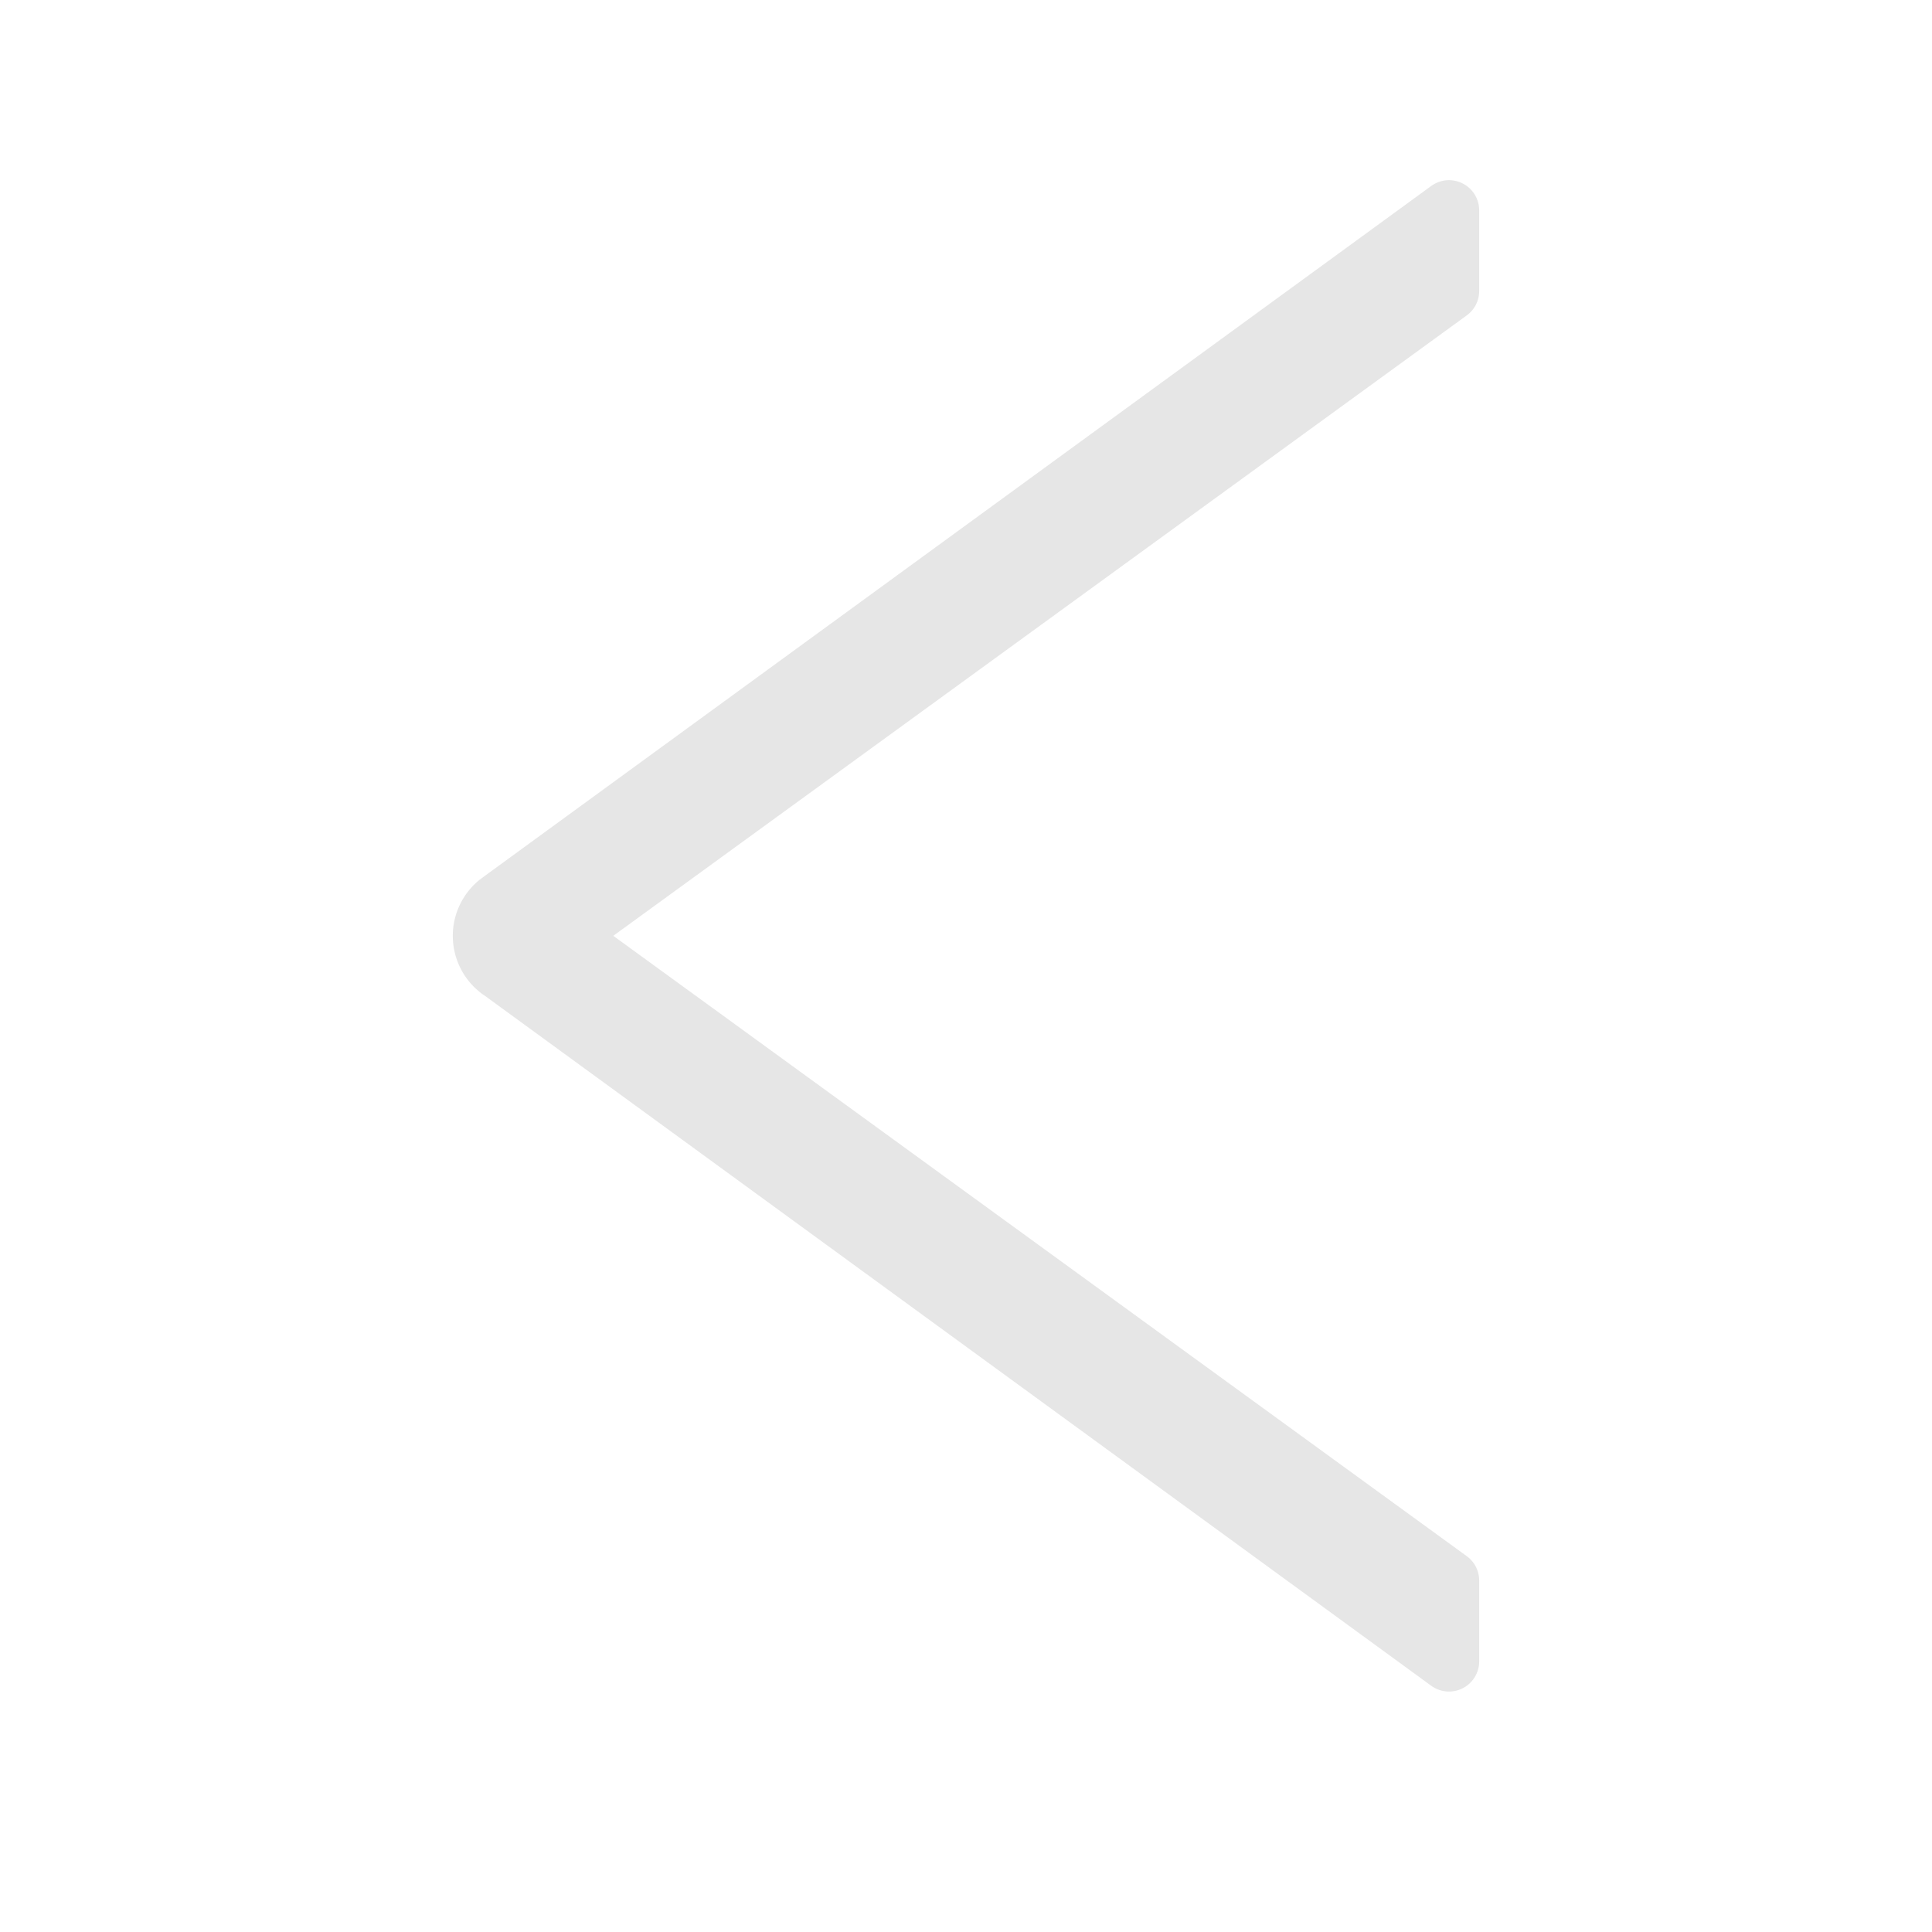 <?xml version="1.0" standalone="no"?><!DOCTYPE svg PUBLIC "-//W3C//DTD SVG 1.1//EN" "http://www.w3.org/Graphics/SVG/1.1/DTD/svg11.dtd"><svg t="1584281486402" class="icon" viewBox="0 0 1024 1024" version="1.1" xmlns="http://www.w3.org/2000/svg" p-id="883" xmlns:xlink="http://www.w3.org/1999/xlink" width="128" height="128"><defs><style type="text/css"></style></defs><path d="M257.152 527.904a38.208 38.208 0 0 1-3.008-61.568l3.008-2.24L758.592 98.56a16 16 0 0 1 25.408 12.928v42.72a16 16 0 0 1-6.592 12.96L325.056 496l452.352 328.8a16 16 0 0 1 6.592 12.96v42.784a16 16 0 0 1-25.44 12.928L257.152 527.904z" fill="#e6e6e6" p-id="884"></path></svg>